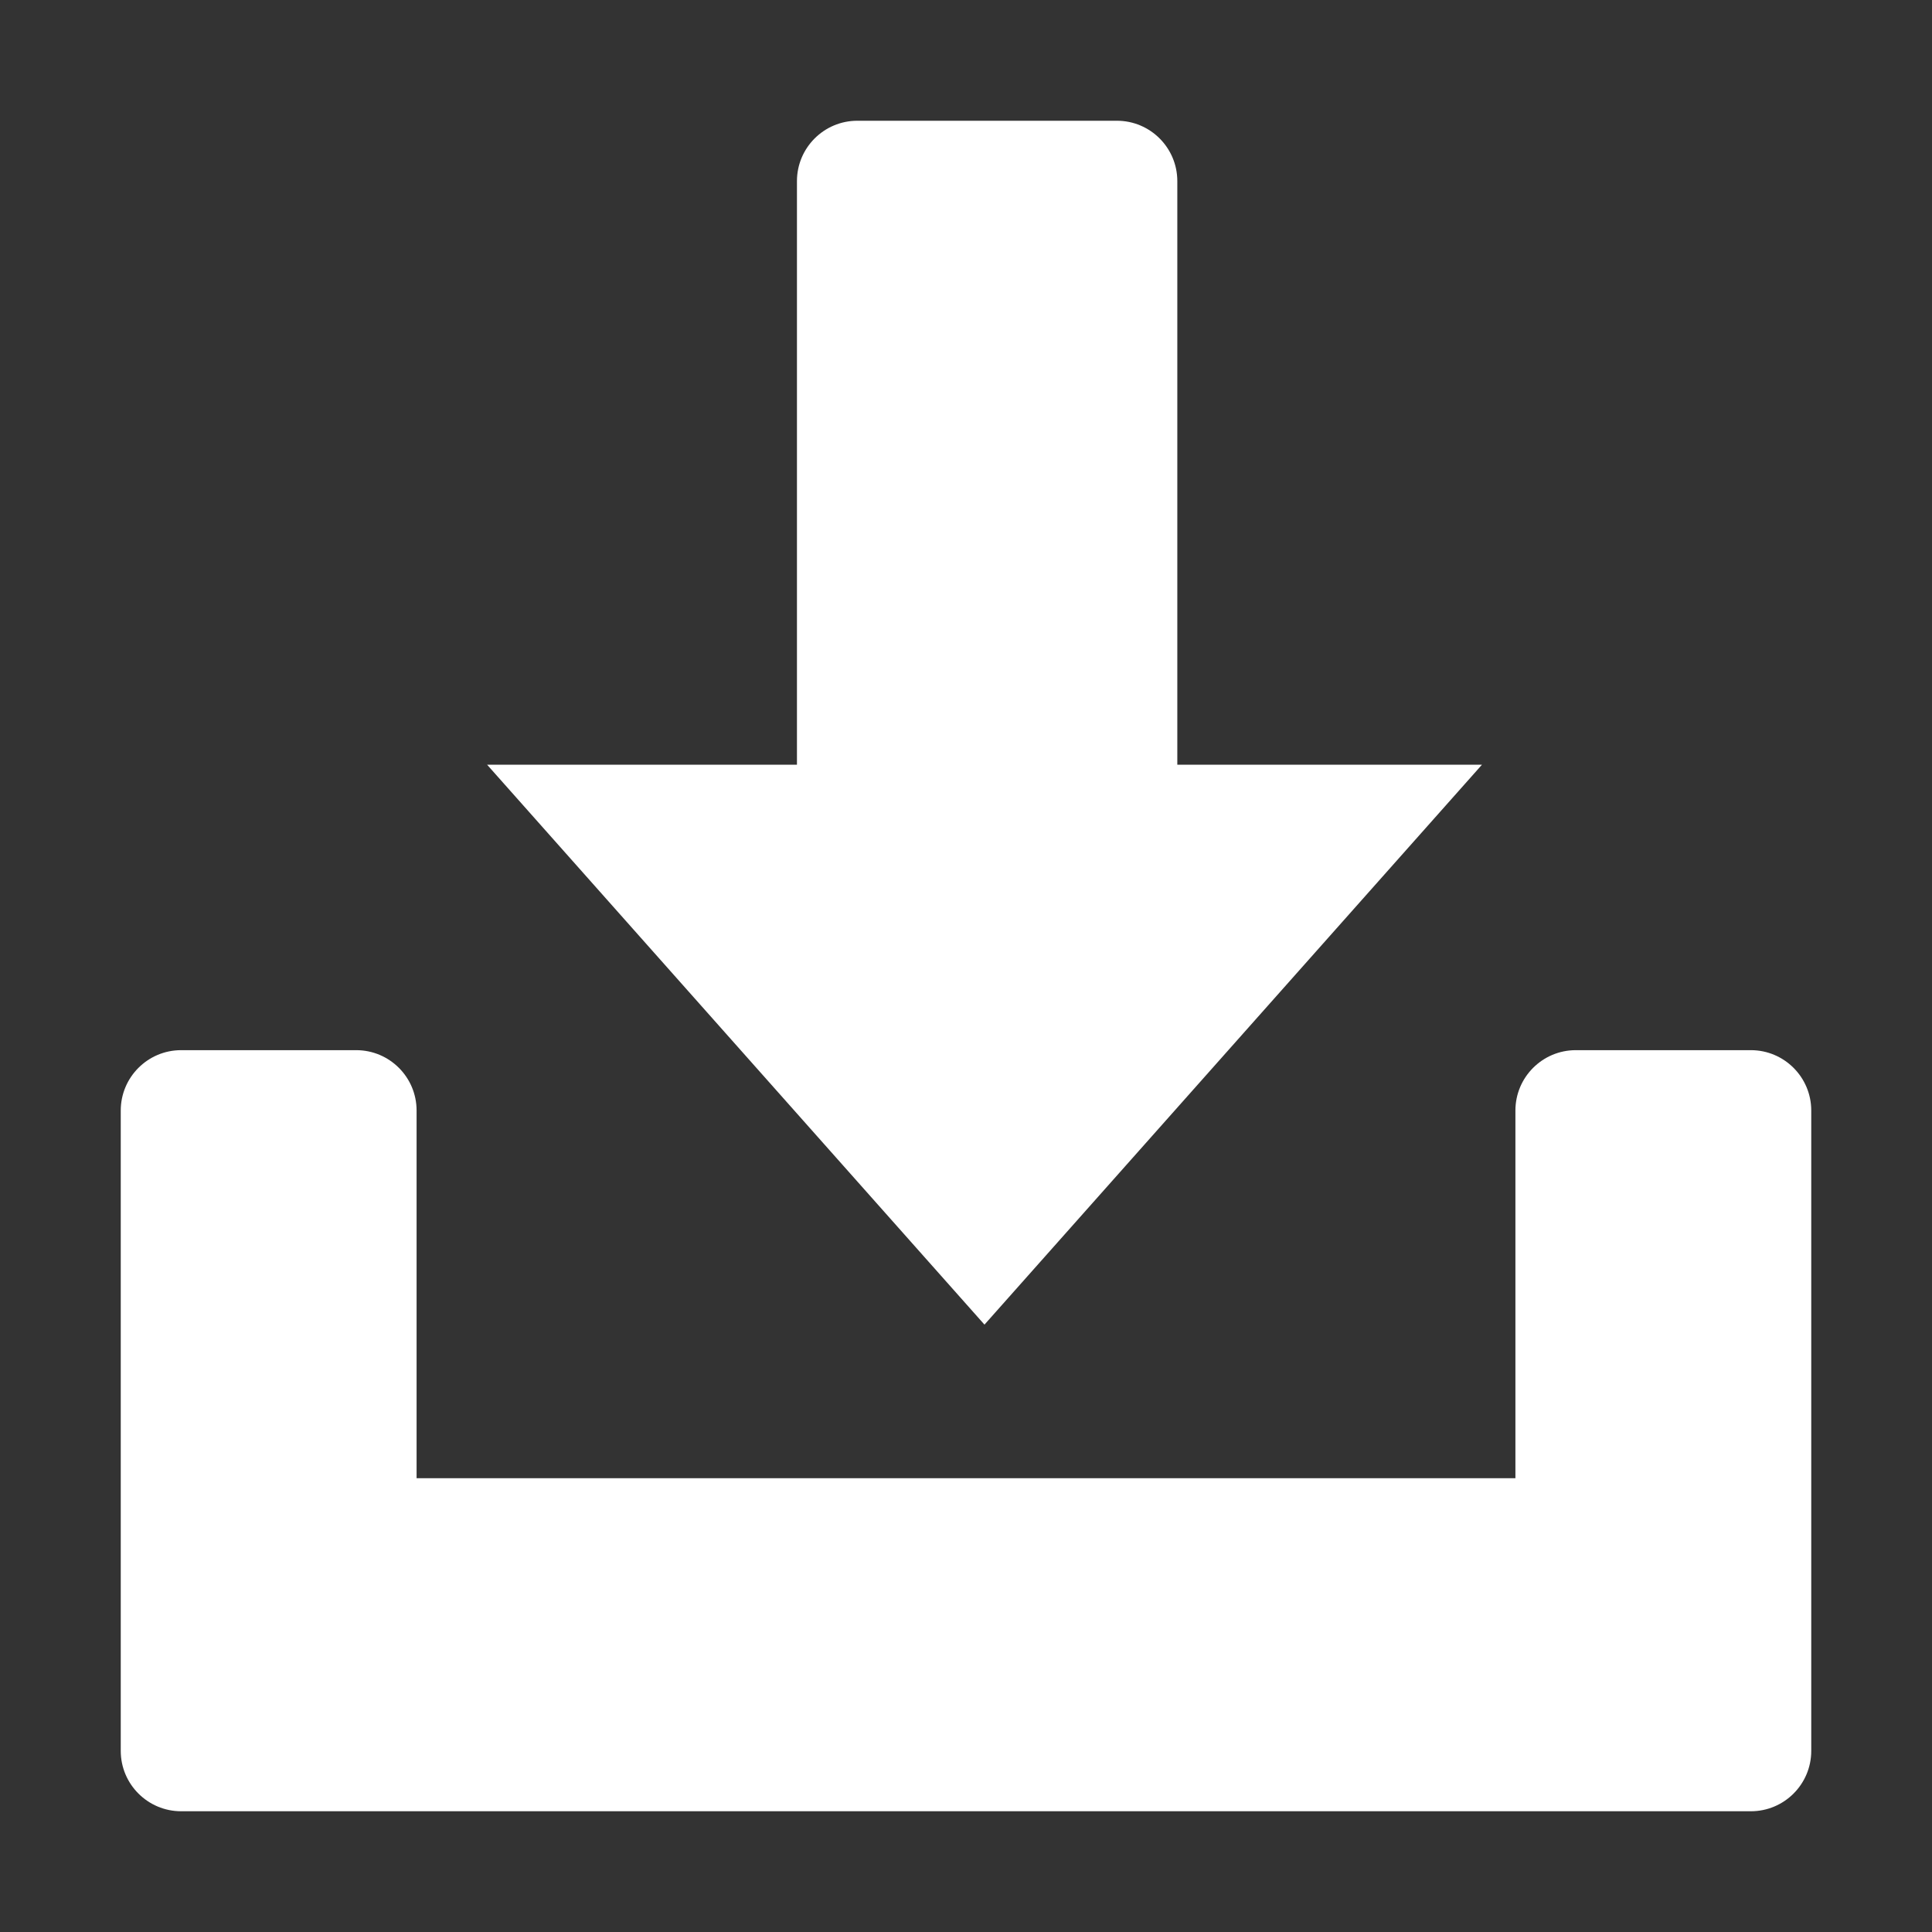 <svg width="16" height="16" viewBox="0 0 16 16" fill="none" xmlns="http://www.w3.org/2000/svg">
<rect x="0" y="0" width="16" height="16" fill="#333333" stroke="none"/>
<path fill-rule="evenodd" clip-rule="evenodd" d="M7.1 1H9.25C9.526 1 9.75 1.224 9.75 1.5V6.333H12.273L8.153 10.97L4.034 6.333H6.6V1.5C6.6 1.224 6.824 1 7.1 1ZM13.05 8.697C12.774 8.697 12.55 8.921 12.55 9.197V12.242H3.45V9.197C3.45 8.921 3.226 8.697 2.95 8.697H1.5C1.224 8.697 1 8.921 1 9.197V14.5C1 14.776 1.224 15 1.5 15H14.5C14.776 15 15 14.776 15 14.5V9.197C15 8.921 14.776 8.697 14.5 8.697H13.05Z" fill="white"/>
</svg>
